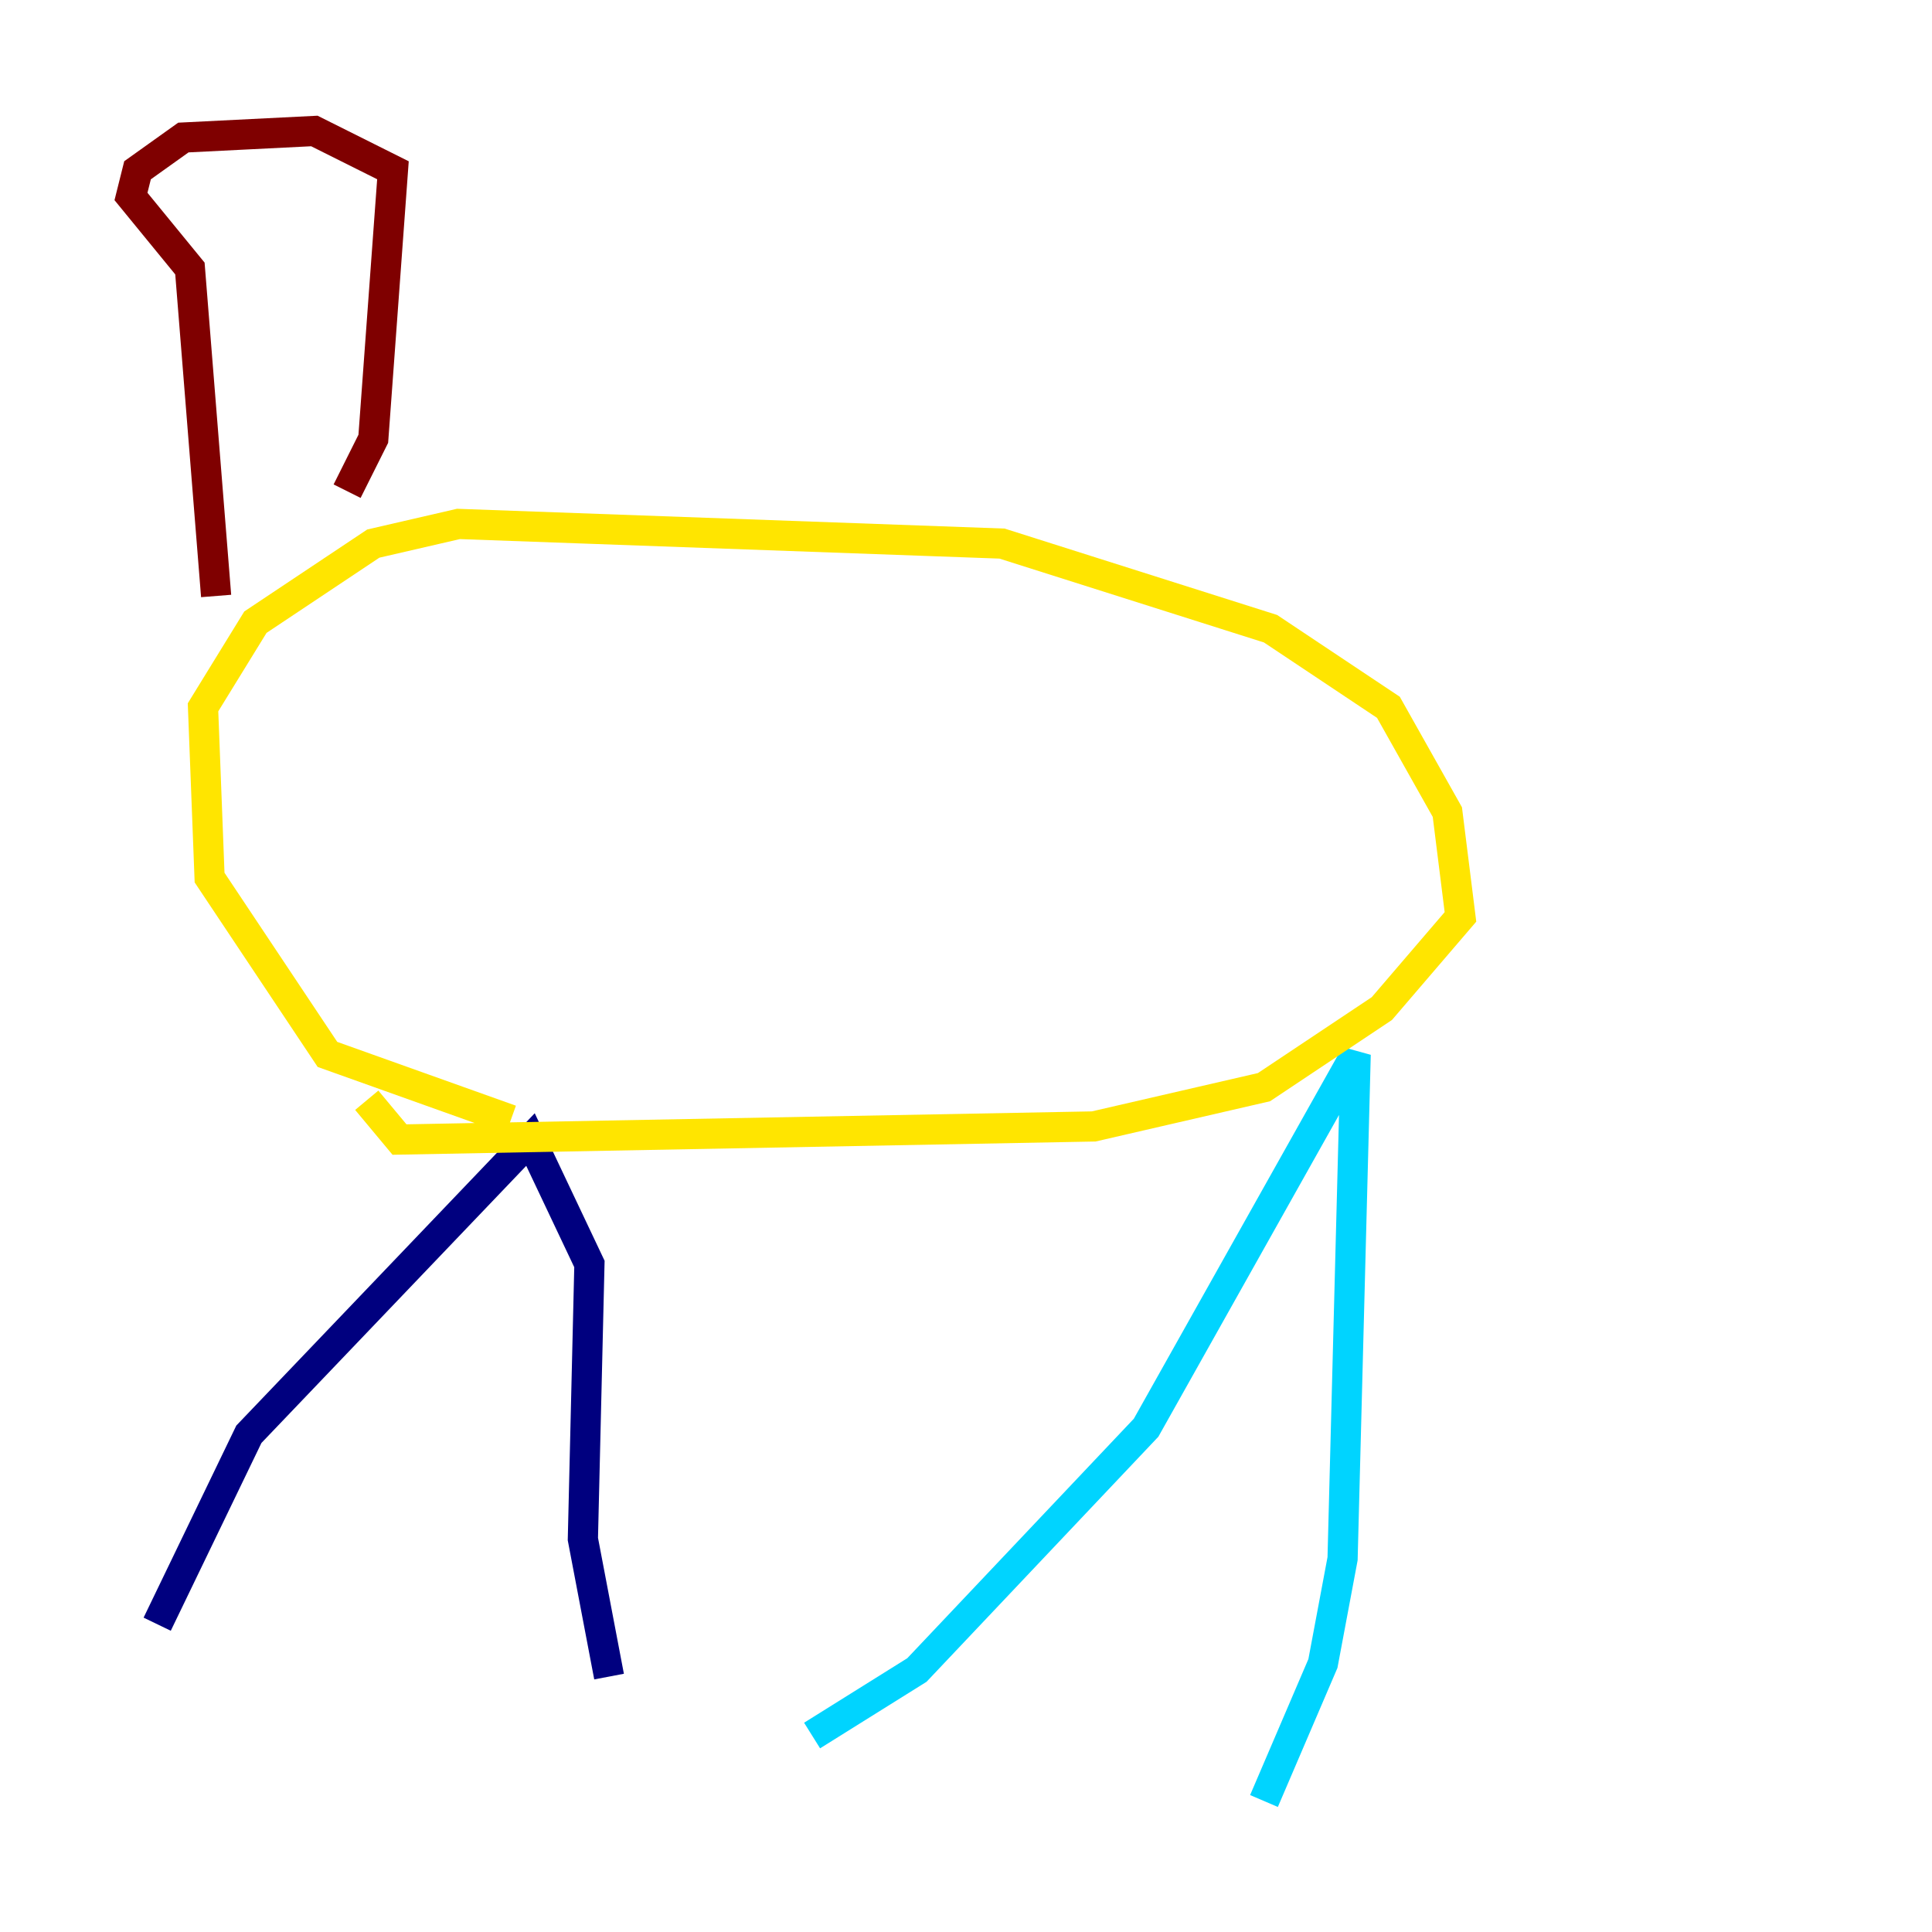 <?xml version="1.0" encoding="utf-8" ?>
<svg baseProfile="tiny" height="128" version="1.2" viewBox="0,0,128,128" width="128" xmlns="http://www.w3.org/2000/svg" xmlns:ev="http://www.w3.org/2001/xml-events" xmlns:xlink="http://www.w3.org/1999/xlink"><defs /><polyline fill="none" points="10.414,107.607 16.488,95.024 35.146,75.498 39.051,83.742 38.617,101.966 40.352,111.078" stroke="#00007f" stroke-width="2" /><polyline fill="none" points="53.803,114.983 60.746,110.644 75.932,94.59 89.817,69.858 88.949,103.268 87.647,110.21 83.742,119.322" stroke="#00d4ff" stroke-width="2" /><polyline fill="none" points="33.844,74.197 21.695,69.858 13.885,58.142 13.451,46.861 16.922,41.22 24.732,36.014 30.373,34.712 66.386,36.014 84.176,41.654 91.986,46.861 95.891,53.803 96.759,60.746 91.552,66.82 83.742,72.027 72.461,74.63 26.468,75.498 24.298,72.895" stroke="#ffe500" stroke-width="2" /><polyline fill="none" points="14.319,39.485 12.583,17.79 8.678,13.017 9.112,11.281 12.149,9.112 20.827,8.678 26.034,11.281 24.732,29.071 22.997,32.542" stroke="#7f0000" stroke-width="2" /></svg>